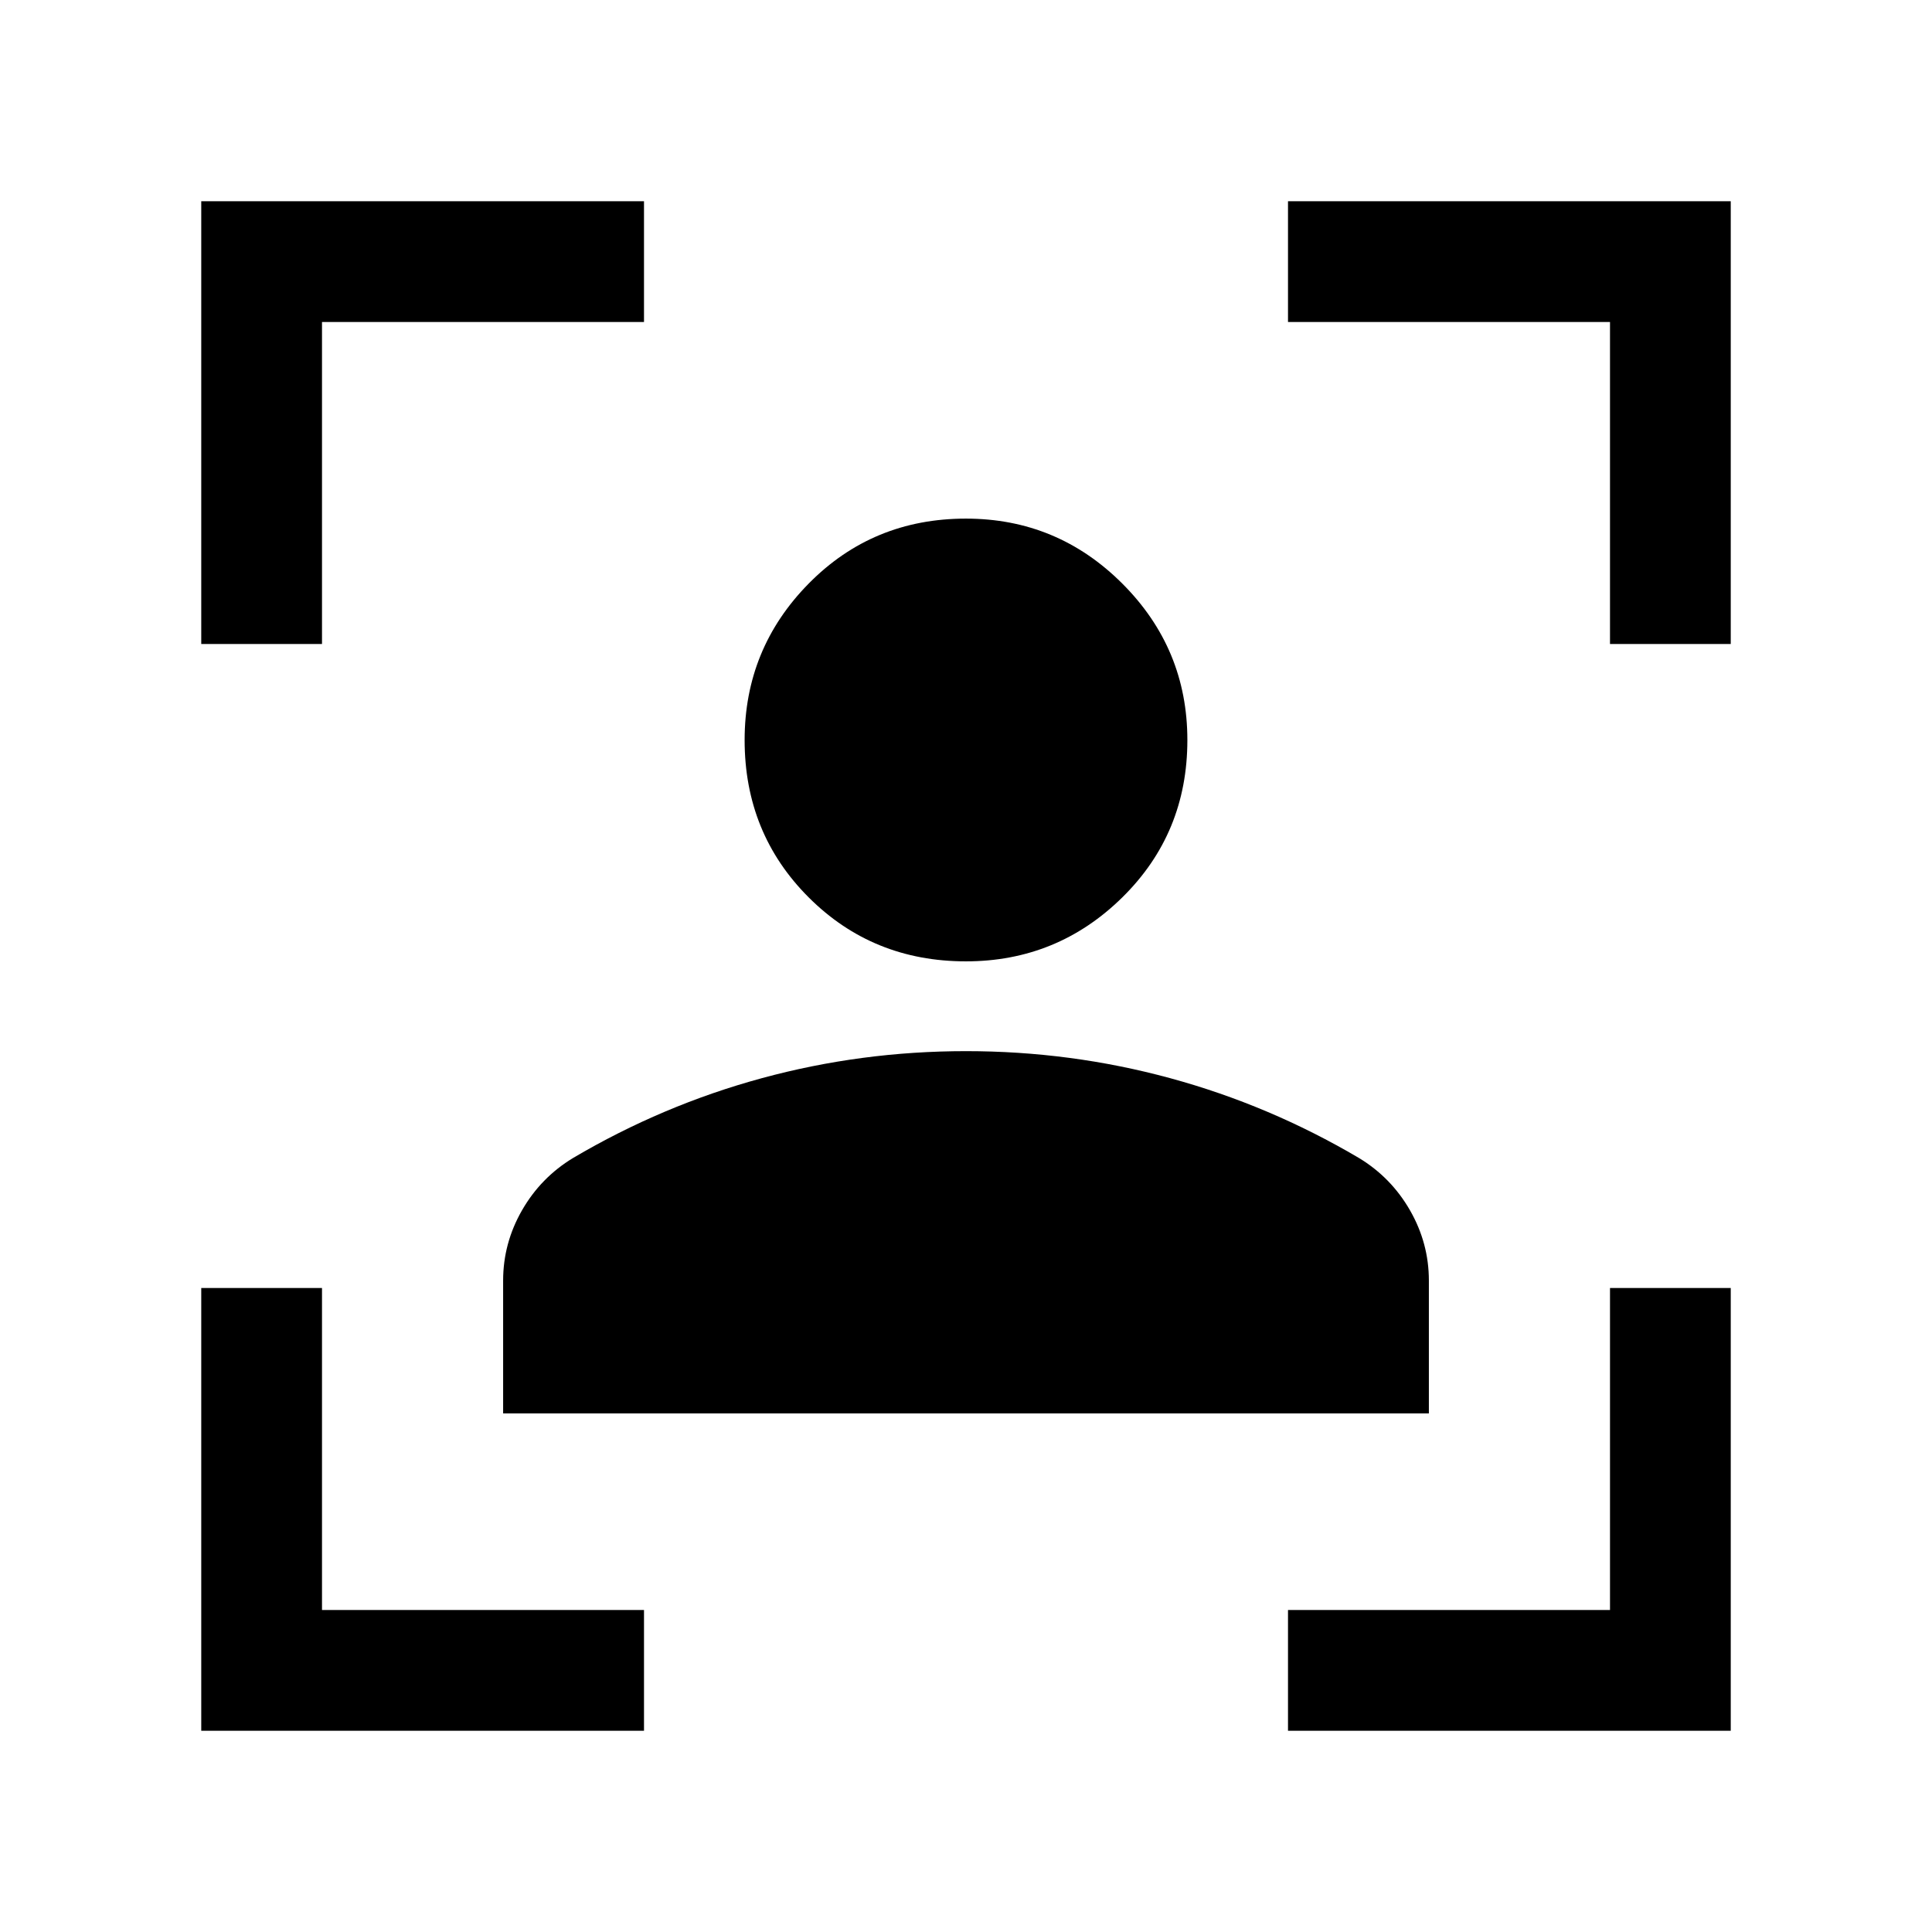 <svg xmlns="http://www.w3.org/2000/svg" height="24" viewBox="0 -960 960 960" width="24"><path d="M100.001-100.001V-320H160v160h160v59.999H100.001Zm0-539.999v-219.999H320V-800H160v160h-59.999ZM640-100.001V-160h160v-160h59.999v219.999H640ZM800-640v-160H640v-59.999h219.999V-640H800ZM479.954-482.308q-46.338 0-78.146-31.807-31.807-31.808-31.807-78.146 0-45.43 31.807-77.738 31.808-32.307 78.146-32.307 45.43 0 77.738 32.307 32.307 32.308 32.307 77.738 0 46.338-32.307 78.146-32.308 31.807-77.738 31.807ZM250.001-257.694v-65.999q0-18.541 9.361-34.876 9.36-16.334 25.408-26.046 44.461-26.231 93.807-39.654Q427.923-437.692 480-437.692q52.077 0 101.423 13.423 49.346 13.423 93.807 39.654 16.048 9.712 25.408 26.046 9.361 16.335 9.361 34.876v65.999H250.001Z"/></svg>